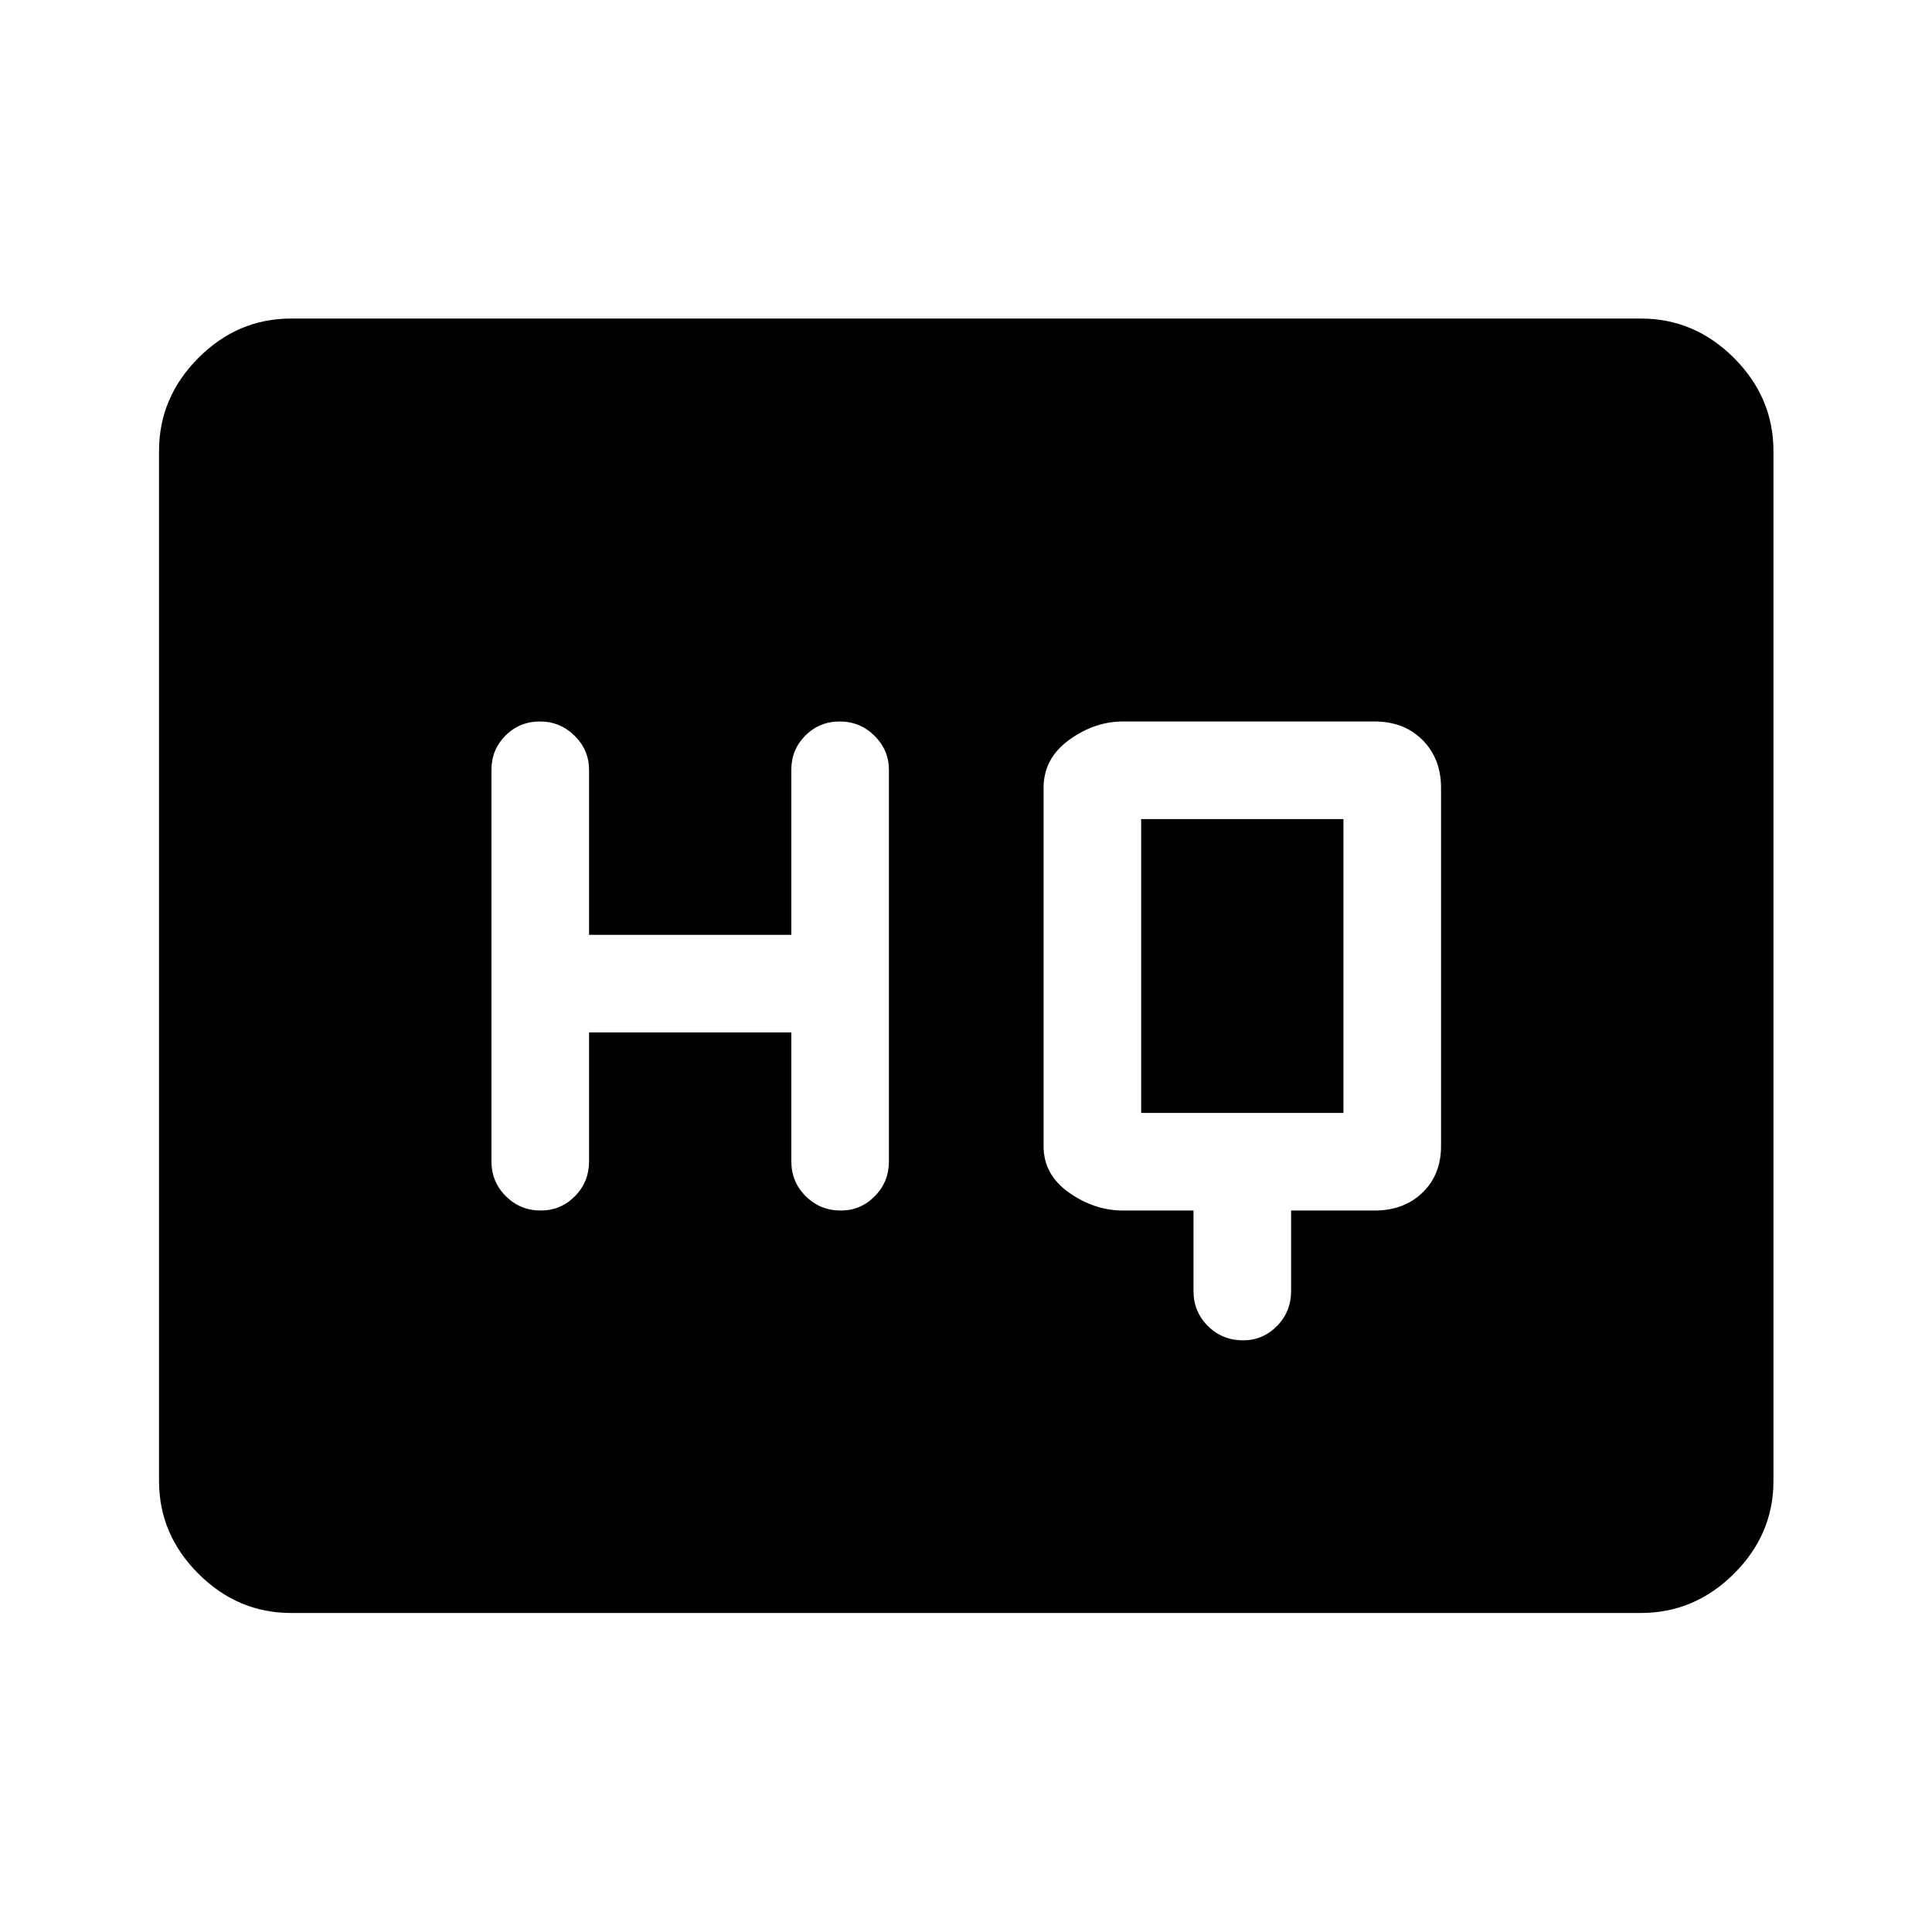 <svg xmlns="http://www.w3.org/2000/svg" height="48" viewBox="0 -960 960 960" width="48"><path d="M593.04-358.5v40q0 10.27 7.15 17.38 7.15 7.12 17.47 7.12 9.86 0 16.87-7.12 7.01-7.11 7.01-17.38v-40h41.5q14.6 0 23.8-8.91 9.2-8.92 9.2-23.09v-178q0-14.6-9.2-23.8-9.2-9.2-23.8-9.2h-125q-14.24 0-26.87 9.2t-12.63 23.8v178q0 14.17 12.63 23.09 12.63 8.91 26.87 8.91h35ZM292.7-447h100.5v64q0 10.27 7.15 17.38 7.14 7.12 17.46 7.12 9.86 0 16.87-7.12 7.02-7.11 7.02-17.38v-194.4q0-9.93-7.19-17.02-7.18-7.08-17.25-7.08-10.06 0-17.06 6.97-7 6.98-7 17.03v82H292.7v-81.92q0-9.91-7.19-17-7.18-7.08-17.25-7.08-10.06 0-17.06 6.97-7 6.98-7 17.03V-383q0 10.27 7.15 17.38 7.14 7.12 17.34 7.12 9.98 0 16.99-7.12 7.02-7.11 7.02-17.38v-64Zm274.34 40v-146h100.5v146h-100.5ZM144.65-158.52q-26.57 0-46.1-19.53t-19.53-46.1v-511.7q0-26.66 19.53-46.27 19.53-19.6 46.1-19.6h670.7q26.66 0 46.27 19.6 19.6 19.61 19.6 46.27v511.7q0 26.57-19.6 46.1-19.61 19.53-46.27 19.53h-670.7Z"/></svg>